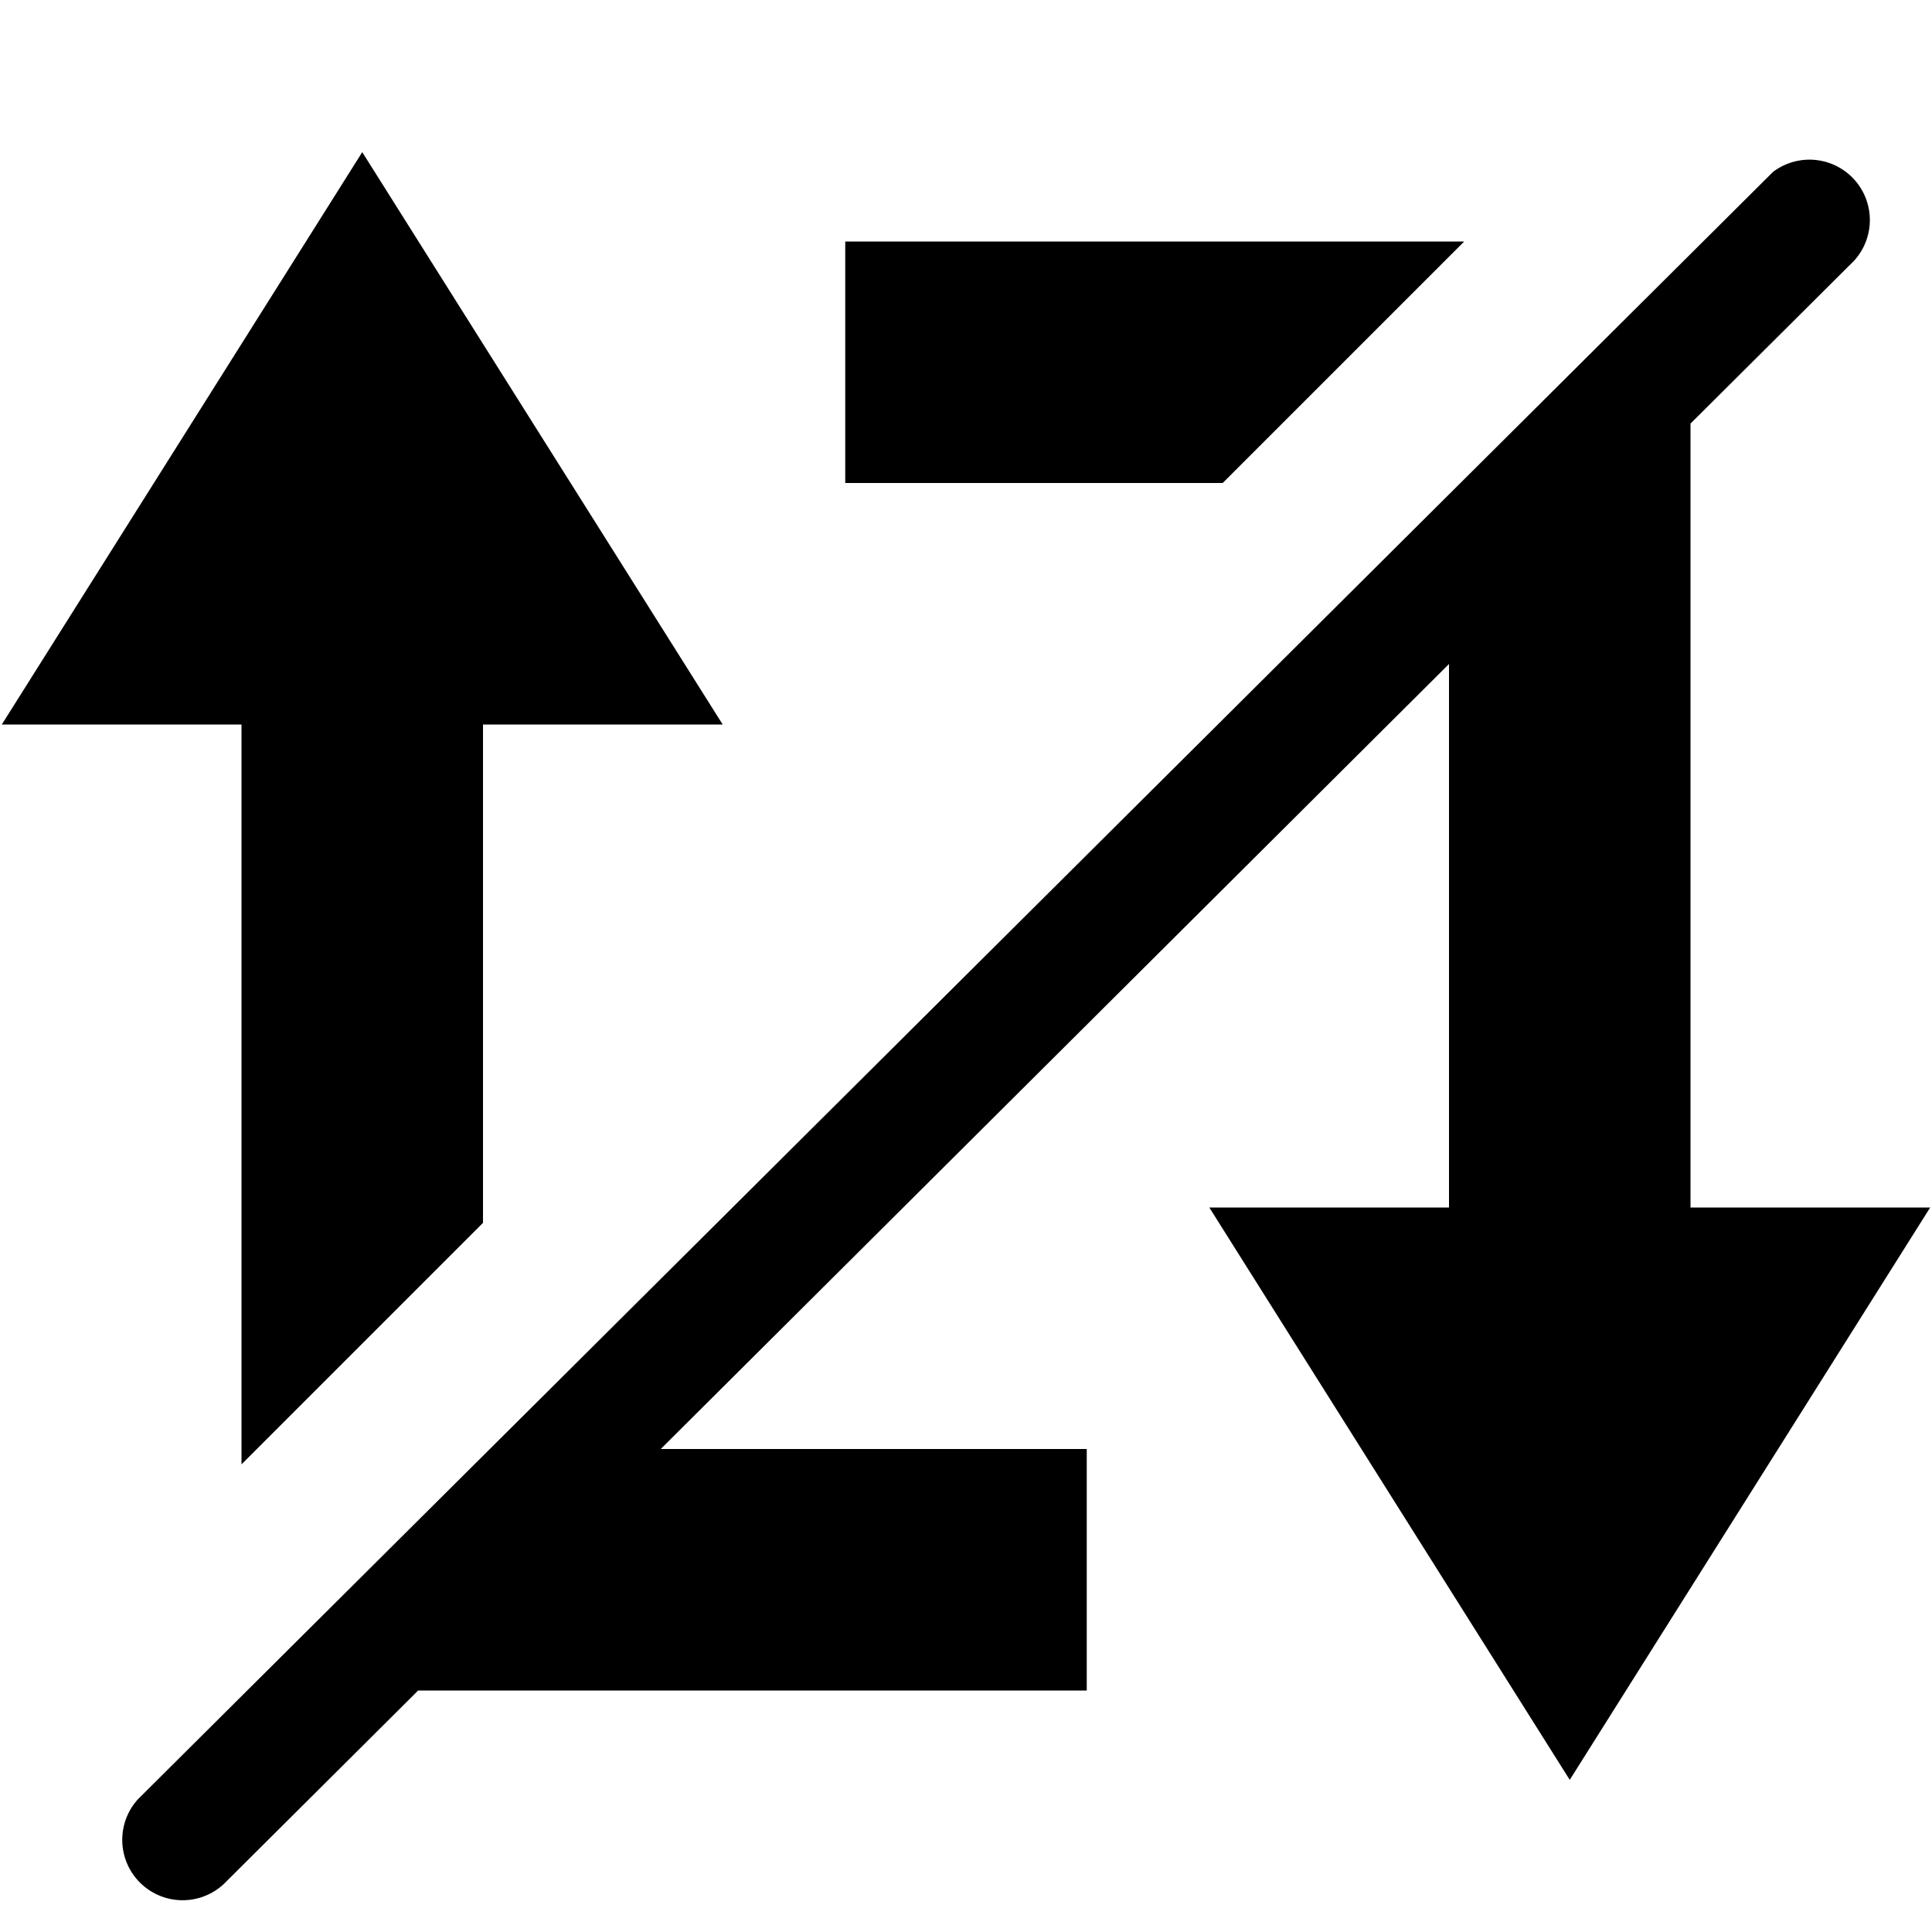 <svg xmlns="http://www.w3.org/2000/svg" viewBox="0 0 16 16">
    <path d="M14 10V3.508l1.354-1.348a.5.5 0 00-.671-.736L1.143 14.9a.5.5 0 00.71.703L3.463 14H9v-2H5.472L12 5.499V10h-1.985L13 14.74 15.985 10H14zM4 6h1.985L3 1.26.015 6H2v6.127l2-2zm3-4v2h3.126l2-2z"/>
</svg>
